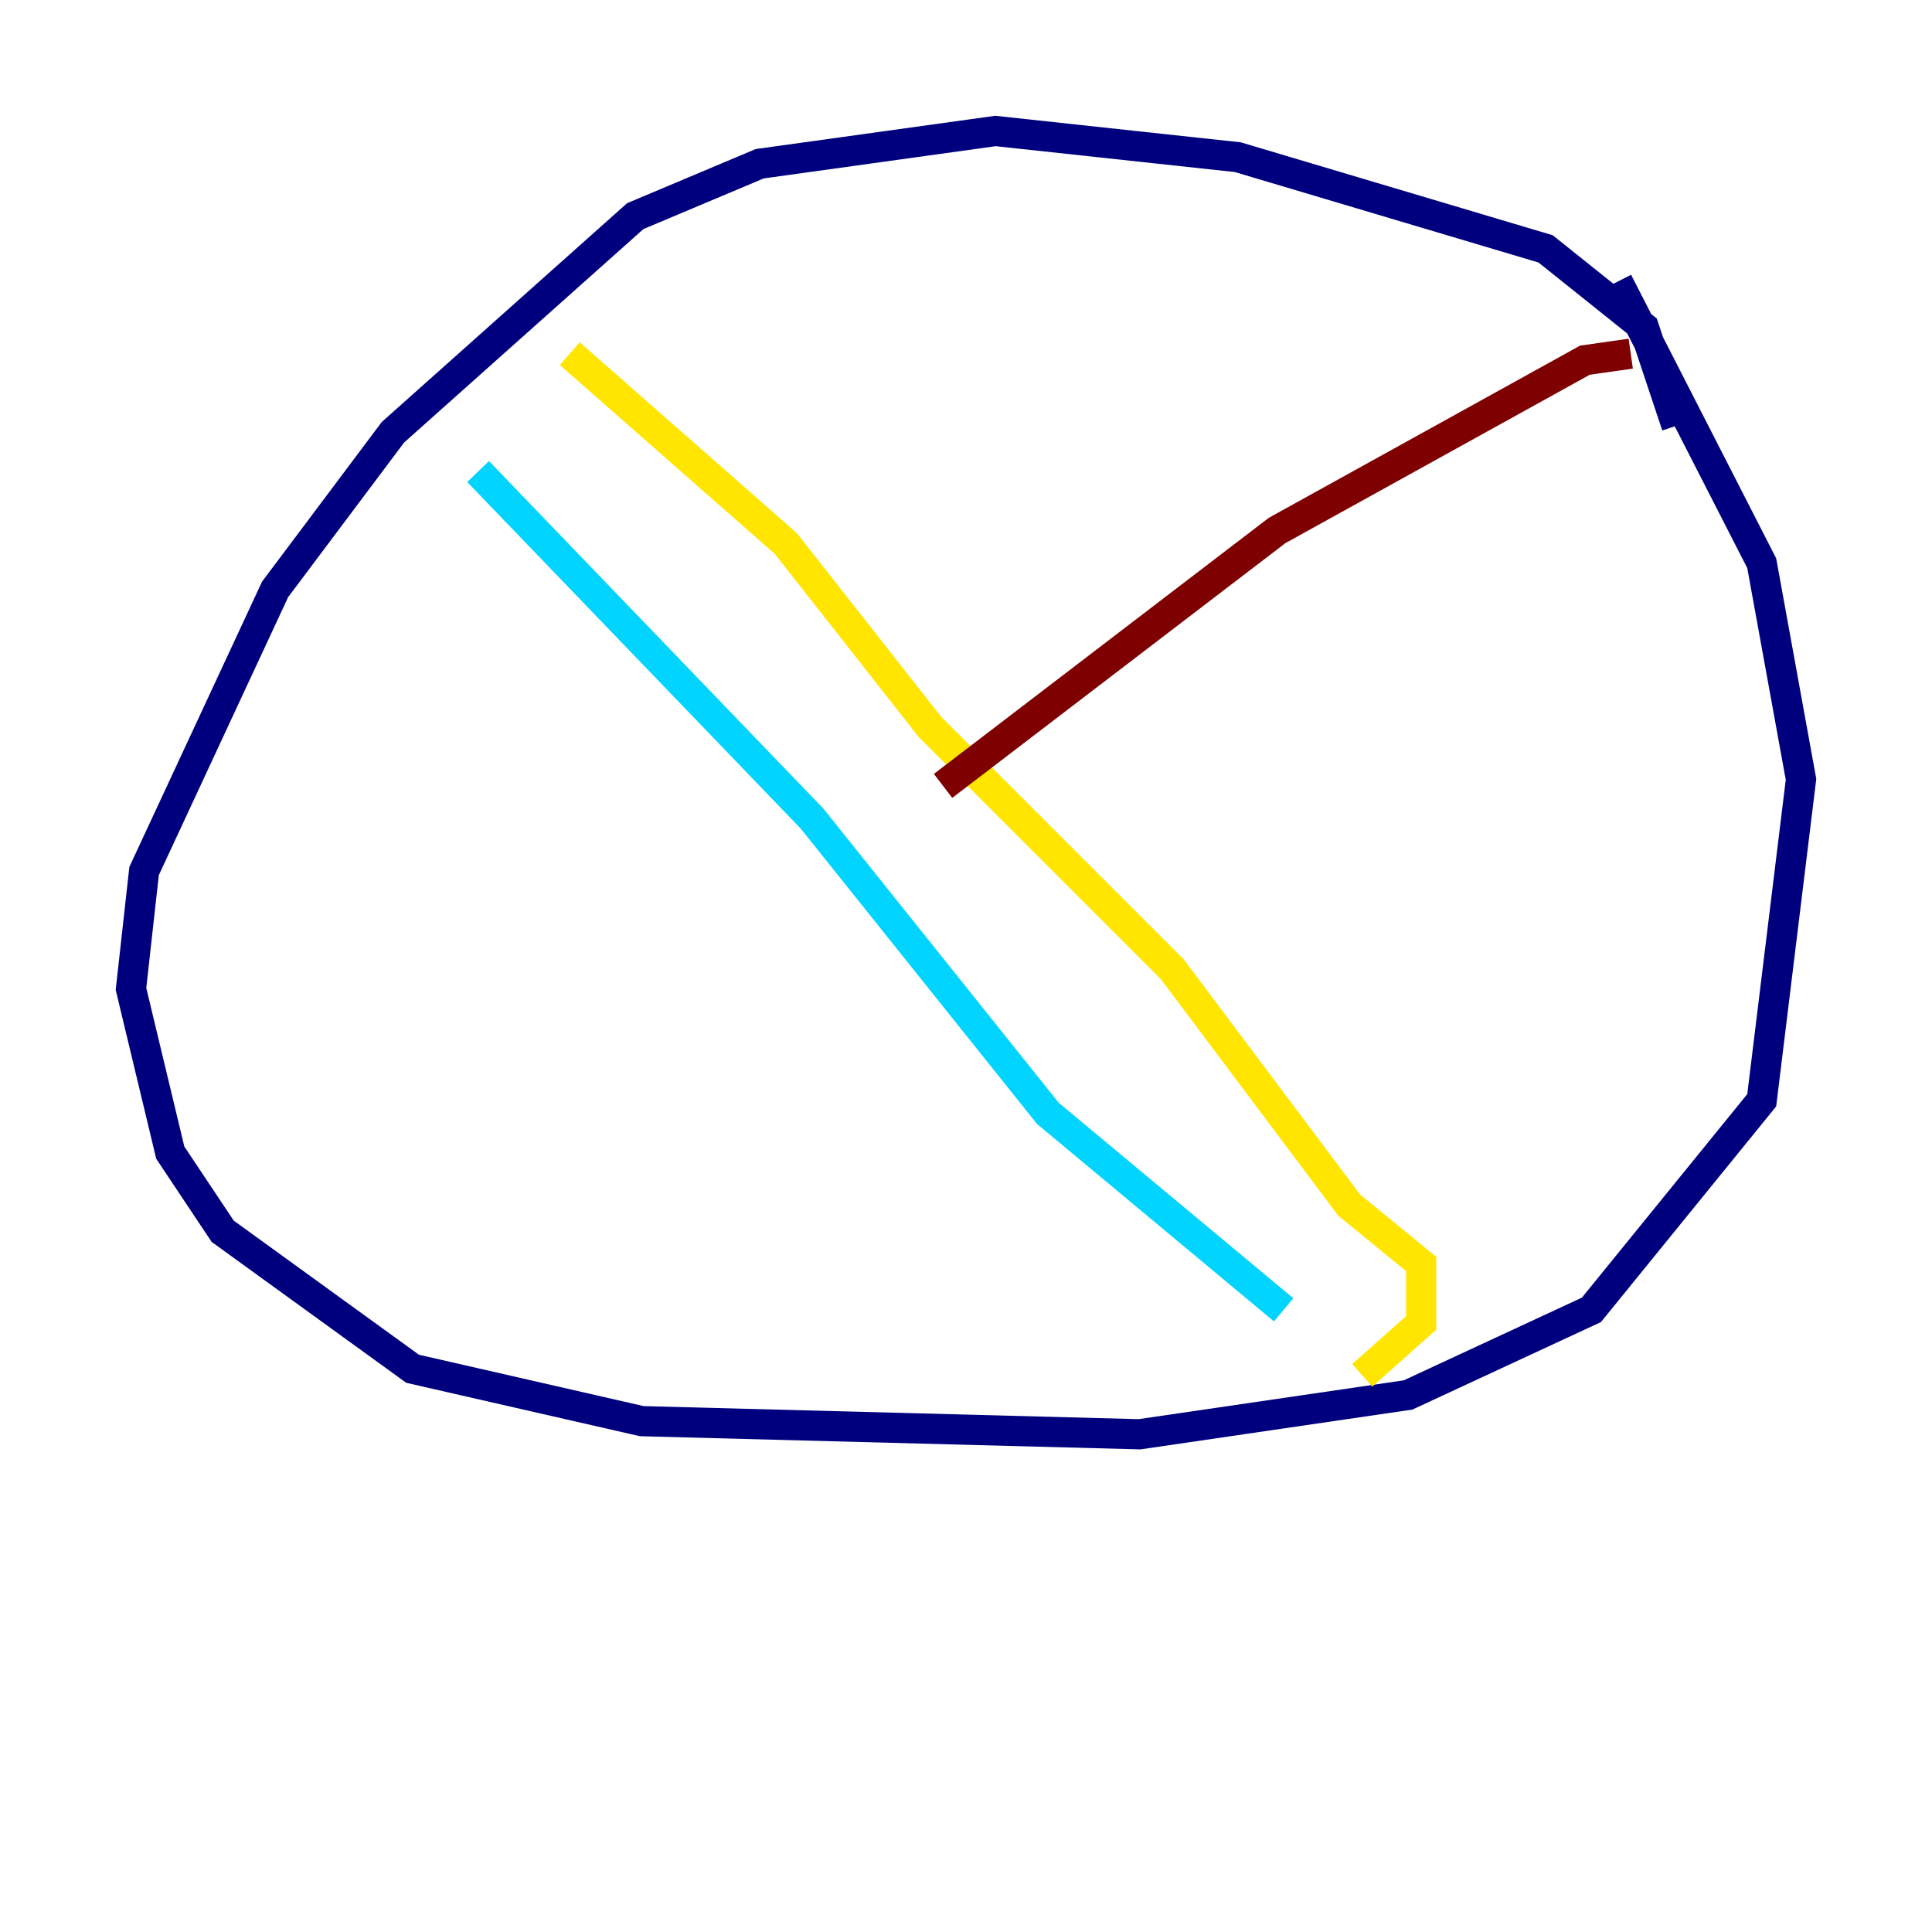 <?xml version="1.0" encoding="utf-8" ?>
<svg baseProfile="tiny" height="128" version="1.2" viewBox="0,0,128,128" width="128" xmlns="http://www.w3.org/2000/svg" xmlns:ev="http://www.w3.org/2001/xml-events" xmlns:xlink="http://www.w3.org/1999/xlink"><defs /><polyline fill="none" points="111.078,28.203 108.909,21.695 102.4,16.488 82.007,10.414 65.953,8.678 50.332,10.848 42.088,14.319 26.034,28.637 18.224,39.051 9.546,57.709 8.678,65.519 11.281,76.366 14.752,81.573 27.336,90.685 42.522,94.156 75.498,95.024 93.288,92.42 105.437,86.78 116.719,72.895 119.322,51.634 116.719,37.315 107.173,18.658" stroke="#00007f" stroke-width="2" /><polyline fill="none" points="31.675,31.241 53.803,54.237 69.424,73.763 85.044,86.78" stroke="#00d4ff" stroke-width="2" /><polyline fill="none" points="37.749,23.43 52.068,36.014 61.614,48.163 77.668,64.217 89.383,79.837 94.156,83.742 94.156,87.647 90.251,91.119" stroke="#ffe500" stroke-width="2" /><polyline fill="none" points="108.041,23.43 105.003,23.864 84.61,35.146 62.481,52.068" stroke="#7f0000" stroke-width="2" /></svg>